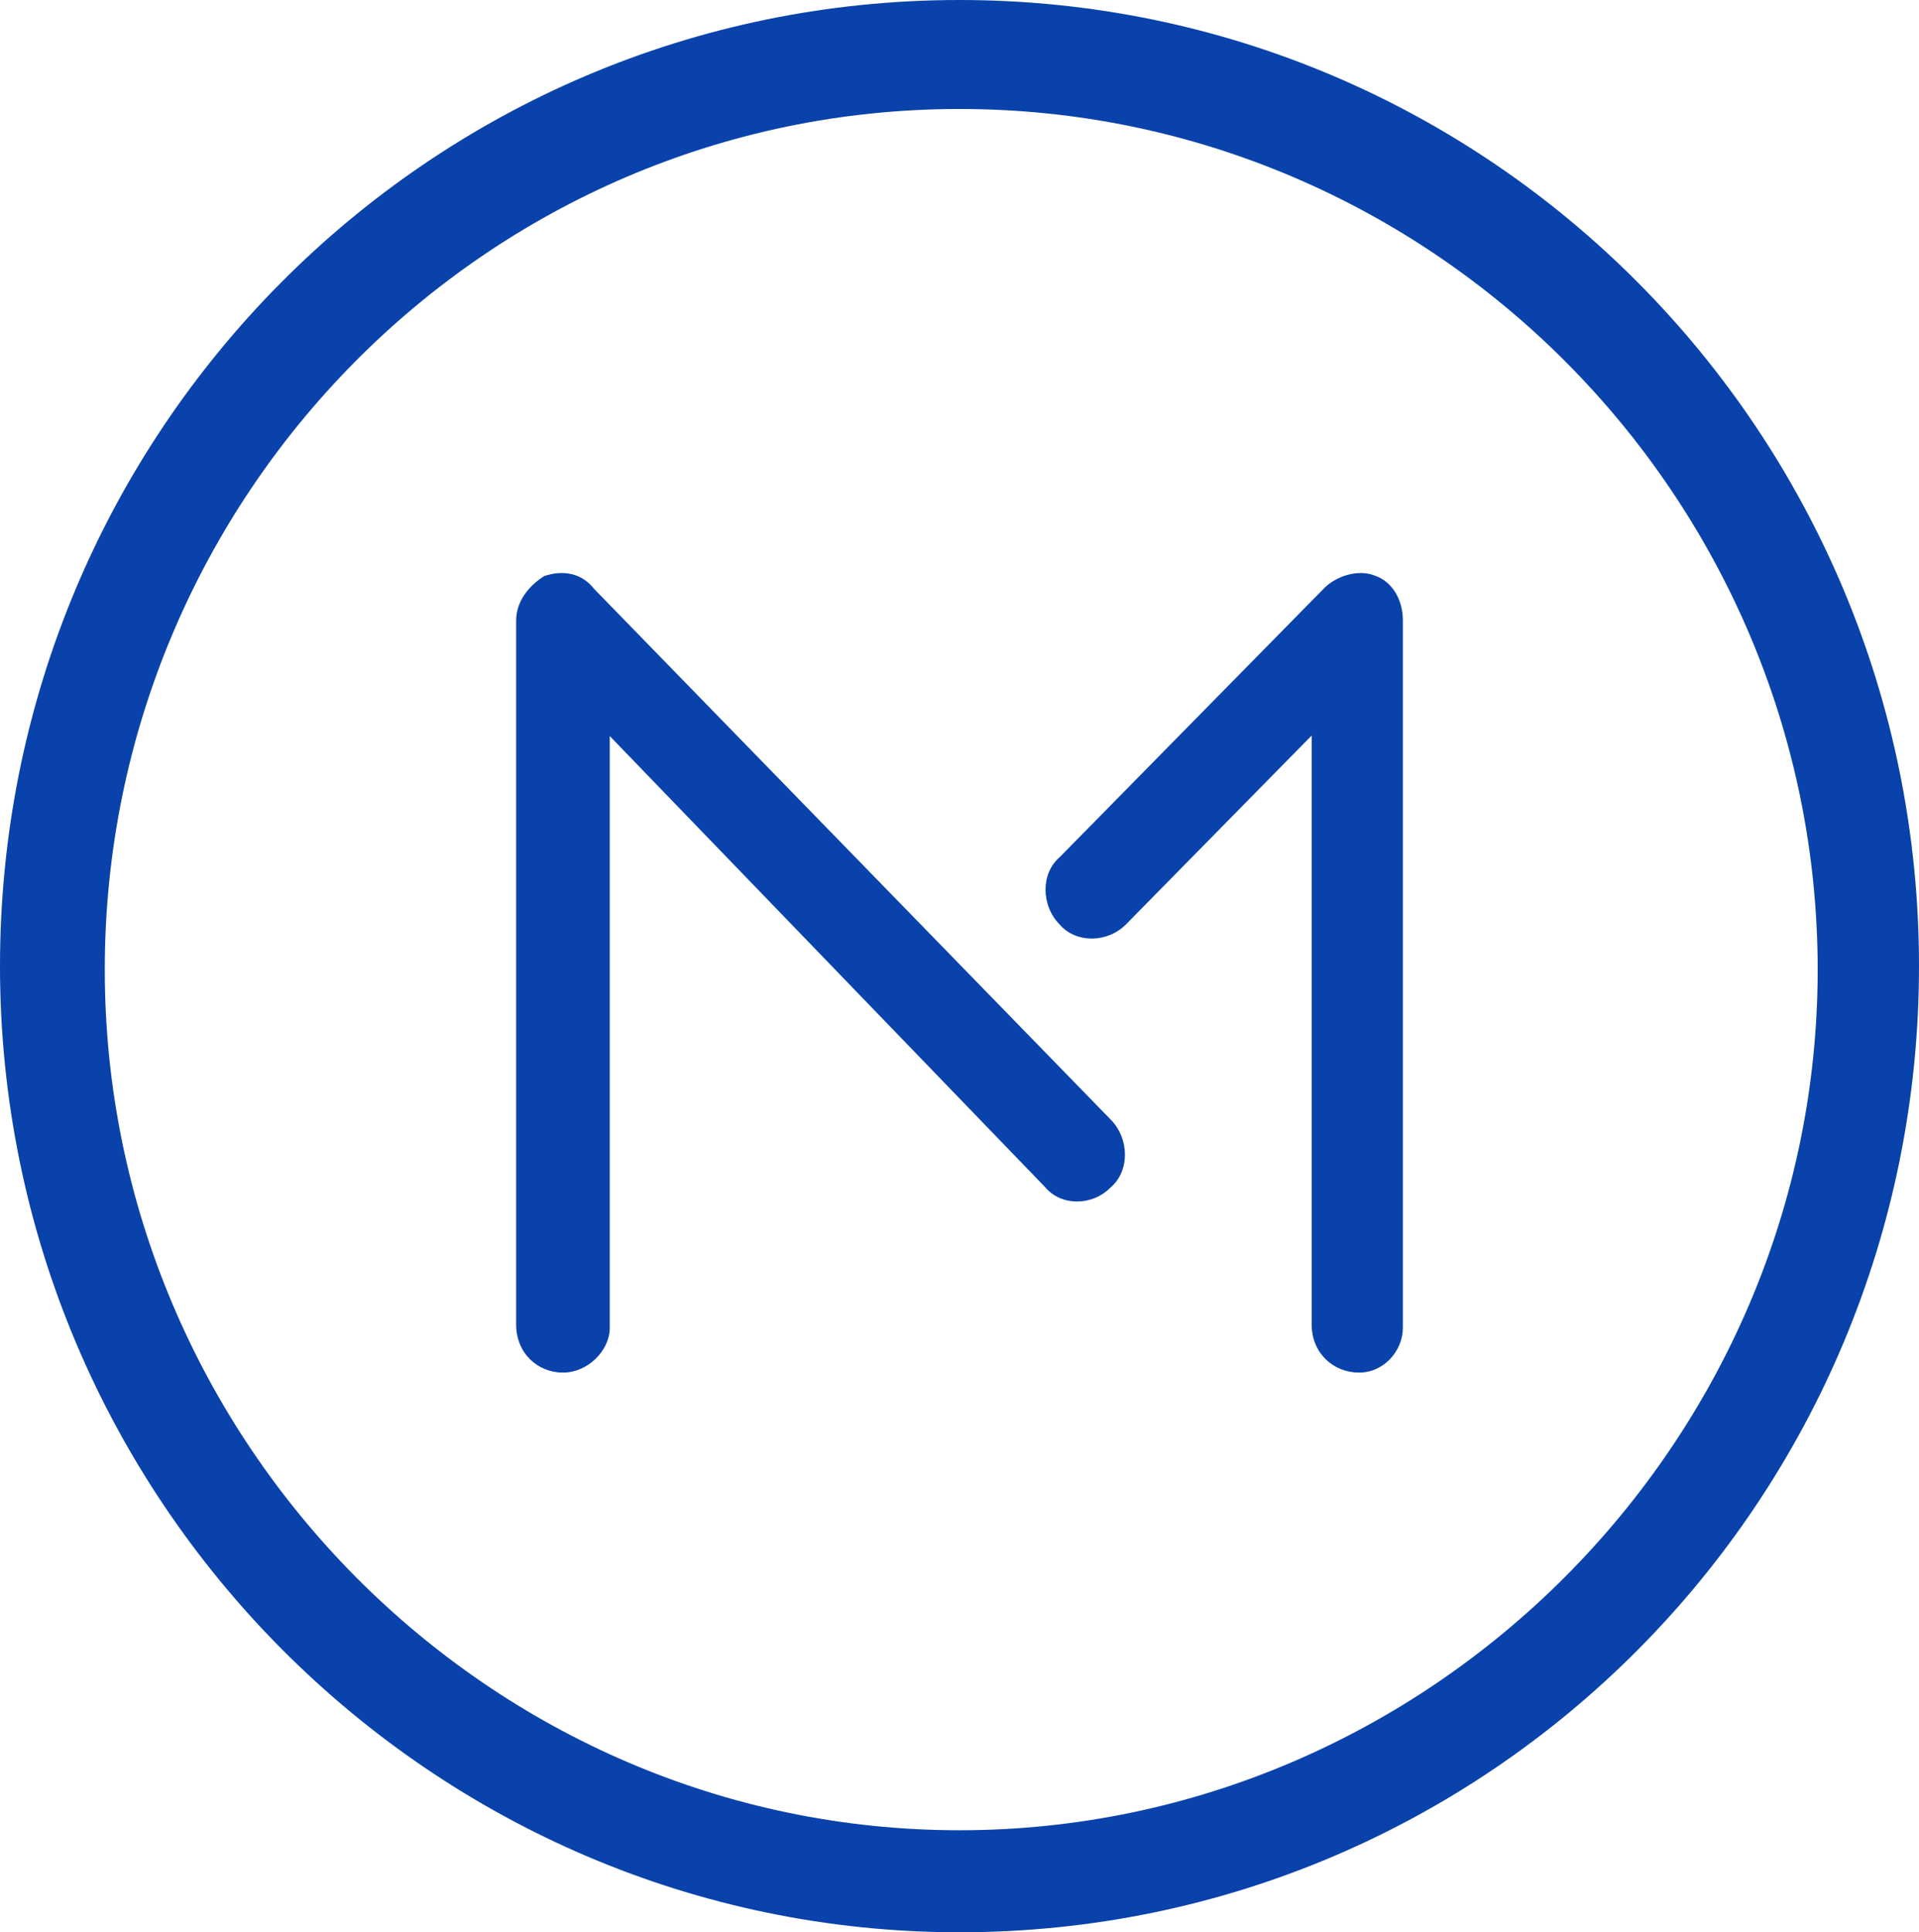 <?xml version="1.0" encoding="UTF-8"?>
<svg width="144px" height="145px" viewBox="0 0 144 145" version="1.1" xmlns="http://www.w3.org/2000/svg" xmlns:xlink="http://www.w3.org/1999/xlink">
    <!-- Generator: Sketch 51.3 (57544) - http://www.bohemiancoding.com/sketch -->
    <title>M1 Logo</title>
    <desc>Created with Sketch.</desc>
    <defs></defs>
    <g id="Page-1" stroke="none" stroke-width="1" fill="none" fill-rule="evenodd">
        <g id="Questions" transform="translate(-67, -246)" fill="#0942AA">
            <g id="header" transform="translate(3, 116)">
                <g id="header-block" transform="translate(64, 127)">
                    <g id="M1-Logo" transform="translate(0, 3)">
                        <g id="Shape">
                            <path d="M84.511,69.348 L98.427,55.194 L98.427,99.388 C98.427,101.561 100.072,103 101.978,103 C103.883,103 105.269,101.326 105.269,99.652 L105.269,46.531 C105.269,45.092 104.547,43.654 103.133,43.184 C101.949,42.714 100.303,43.184 99.35,44.153 L79.516,64.326 C78.102,65.53 78.102,67.938 79.516,69.377 C80.729,70.787 83.096,70.787 84.511,69.348 Z" fill-rule="nonzero"></path>
                            <path d="M83.364,89.084 C84.764,87.88 84.764,85.473 83.364,84.034 L44.585,44.195 C43.643,42.991 42.243,42.756 40.844,43.226 C39.673,43.96 38.731,45.134 38.731,46.573 L38.731,99.389 C38.731,101.561 40.359,103 42.243,103 C44.128,103 45.756,101.327 45.756,99.653 L45.756,55.234 L78.424,89.084 C79.623,90.523 81.965,90.523 83.364,89.084 Z" fill-rule="nonzero"></path>
                            <path d="M144,72.5 C144,32.422 111.802,0 72,0 C32.198,0 0,32.422 0,72.5 C0,112.578 32.458,145 72,145 C111.802,145 144,112.578 144,72.5 Z M7.862,72.761 C7.862,37.265 36.518,8.178 72,8.178 C107.482,8.178 136.397,37.294 136.397,72.761 C136.397,108.228 107.251,137.344 72,137.344 C36.749,137.344 7.862,108.228 7.862,72.761 Z" fill-rule="nonzero"></path>
                        </g>
                    </g>
                </g>
            </g>
        </g>
    </g>
</svg>